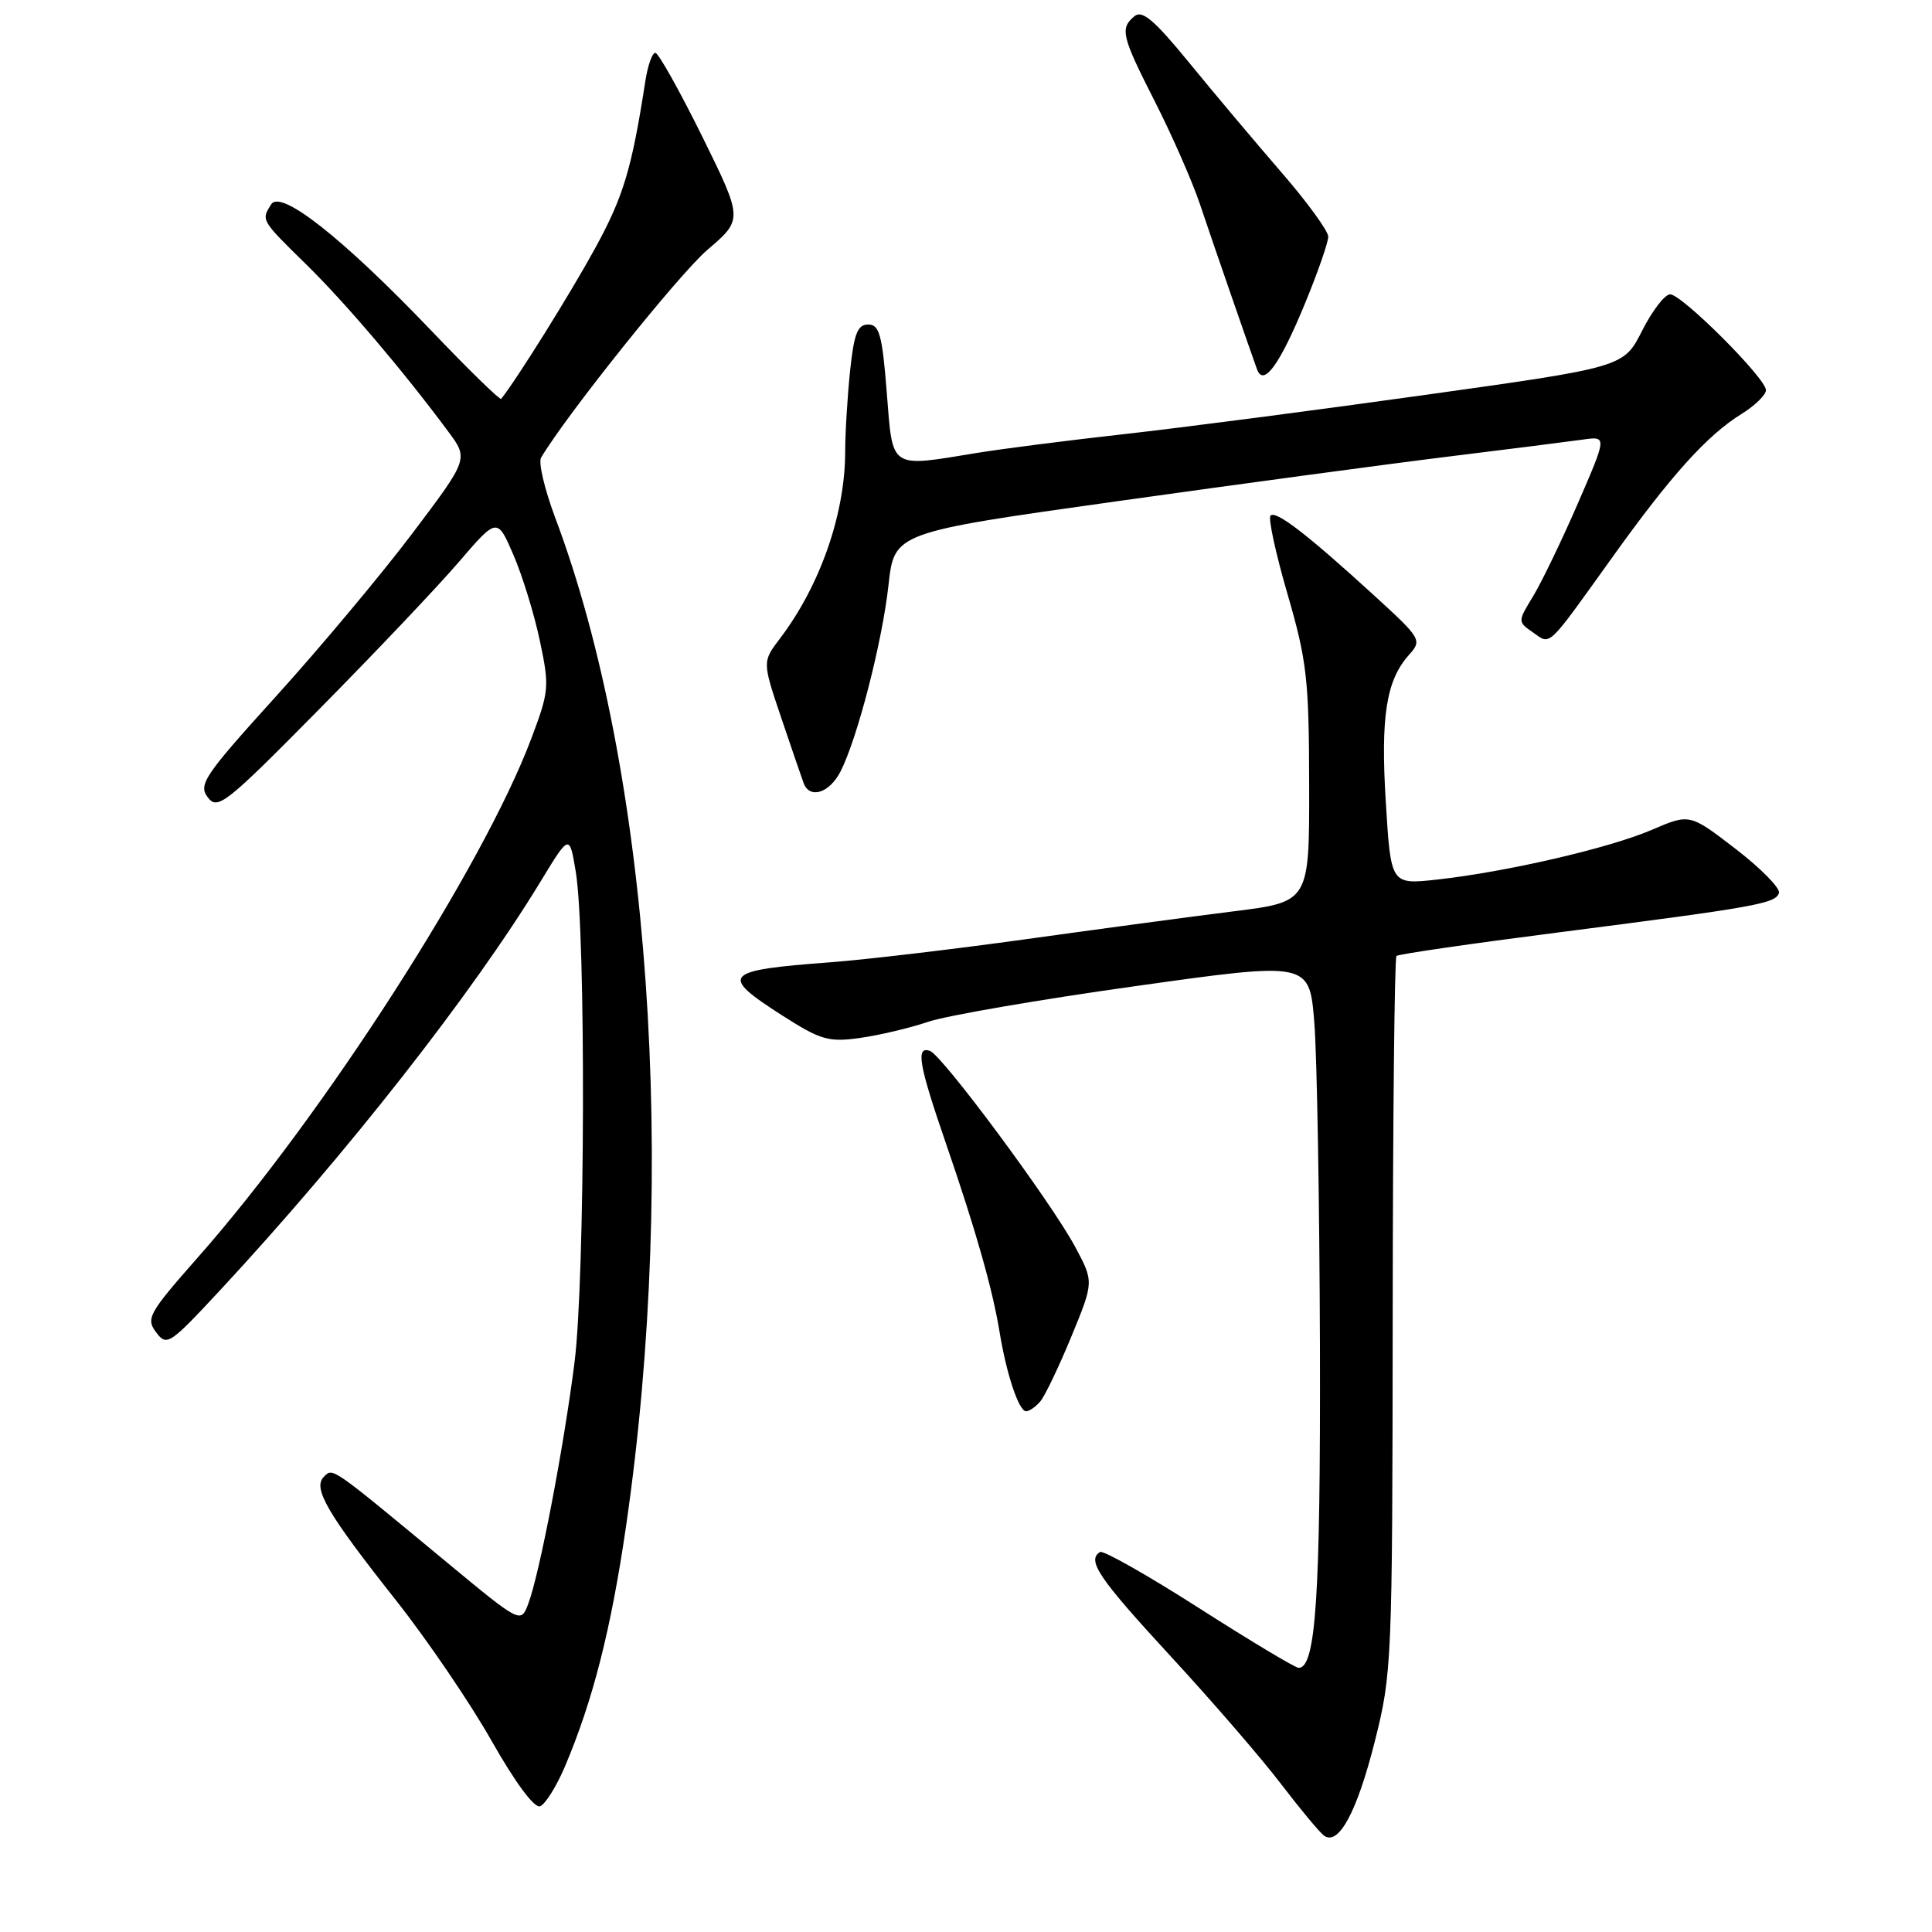 <?xml version="1.0" encoding="UTF-8" standalone="no"?>
<!DOCTYPE svg PUBLIC "-//W3C//DTD SVG 1.1//EN" "http://www.w3.org/Graphics/SVG/1.1/DTD/svg11.dtd" >
<svg xmlns="http://www.w3.org/2000/svg" xmlns:xlink="http://www.w3.org/1999/xlink" version="1.1" viewBox="0 0 256 256">
 <g >
 <path fill="currentColor"
d=" M 182.17 230.74 C 184.44 221.72 184.50 220.36 184.54 174.29 C 184.56 148.33 184.78 126.90 185.04 126.67 C 185.29 126.43 194.95 125.03 206.50 123.55 C 232.76 120.18 235.26 119.73 235.72 118.33 C 235.93 117.71 233.35 115.08 230.00 112.50 C 223.89 107.80 223.89 107.80 218.87 109.96 C 213.24 112.38 199.65 115.53 190.40 116.55 C 184.30 117.22 184.30 117.22 183.63 106.36 C 182.92 94.91 183.68 90.13 186.72 86.75 C 188.45 84.82 188.33 84.61 182.00 78.83 C 173.20 70.79 169.06 67.60 168.35 68.32 C 168.02 68.64 169.03 73.32 170.60 78.71 C 173.17 87.57 173.45 89.98 173.47 104.00 C 173.50 119.50 173.50 119.50 163.50 120.75 C 158.00 121.44 145.62 123.10 136.00 124.44 C 126.38 125.78 114.67 127.16 110.00 127.51 C 95.80 128.57 95.25 129.18 103.66 134.56 C 108.74 137.81 109.79 138.11 113.91 137.54 C 116.43 137.19 120.53 136.23 123.00 135.39 C 125.47 134.56 137.85 132.43 150.50 130.66 C 173.50 127.43 173.50 127.43 174.15 135.46 C 174.51 139.88 174.84 159.25 174.90 178.50 C 174.98 211.51 174.36 221.00 172.08 221.00 C 171.63 221.00 165.70 217.44 158.89 213.09 C 152.09 208.74 146.18 205.39 145.76 205.65 C 143.98 206.75 145.56 209.09 155.07 219.41 C 160.60 225.40 167.21 233.05 169.76 236.41 C 172.32 239.76 174.88 242.83 175.45 243.24 C 177.38 244.61 179.82 240.07 182.17 230.74 Z  M 74.81 234.18 C 78.55 225.40 80.97 215.89 82.96 202.19 C 89.84 154.79 86.12 101.93 73.55 68.55 C 72.16 64.83 71.32 61.28 71.69 60.65 C 75.05 54.98 89.99 36.31 93.73 33.11 C 98.46 29.07 98.46 29.07 93.02 18.03 C 90.02 11.97 87.24 7.00 86.83 7.00 C 86.42 7.00 85.83 8.69 85.51 10.75 C 83.71 22.40 82.61 26.04 78.85 32.91 C 75.62 38.82 68.50 50.23 66.41 52.85 C 66.25 53.05 62.04 48.94 57.06 43.72 C 45.40 31.53 37.20 25.07 35.94 27.07 C 34.59 29.19 34.56 29.14 40.57 35.03 C 45.84 40.21 53.39 49.09 59.37 57.15 C 62.09 60.80 62.09 60.80 54.66 70.65 C 50.57 76.07 42.48 85.74 36.68 92.15 C 27.05 102.78 26.25 103.96 27.53 105.65 C 28.84 107.37 29.87 106.56 42.27 94.00 C 49.61 86.58 57.92 77.81 60.75 74.52 C 65.88 68.55 65.88 68.55 68.03 73.52 C 69.21 76.26 70.79 81.37 71.53 84.89 C 72.82 90.98 72.77 91.58 70.39 97.89 C 64.00 114.86 42.85 147.77 26.21 166.62 C 19.70 174.01 19.31 174.70 20.68 176.53 C 22.10 178.42 22.45 178.18 29.13 171.00 C 45.91 152.93 62.56 131.71 71.62 116.82 C 75.46 110.50 75.46 110.50 76.29 115.50 C 77.65 123.65 77.53 169.40 76.13 180.50 C 74.71 191.76 71.48 208.61 69.99 212.53 C 69.00 215.13 69.00 215.13 58.96 206.81 C 43.69 194.17 44.13 194.47 42.91 195.69 C 41.41 197.19 43.35 200.51 52.43 212.00 C 56.56 217.22 62.28 225.62 65.13 230.66 C 68.29 236.23 70.81 239.63 71.57 239.34 C 72.25 239.07 73.71 236.75 74.81 234.18 Z  M 137.87 185.66 C 138.48 184.92 140.33 181.06 141.97 177.08 C 144.95 169.84 144.95 169.84 142.44 165.17 C 139.25 159.23 124.82 139.77 123.21 139.24 C 121.31 138.60 121.74 141.06 125.39 151.65 C 129.30 163.01 131.52 170.82 132.45 176.50 C 133.36 182.07 135.00 187.00 135.96 187.00 C 136.40 187.00 137.26 186.40 137.87 185.66 Z  M 111.36 102.25 C 113.60 97.88 116.89 85.13 117.73 77.53 C 118.50 70.56 118.50 70.56 148.00 66.42 C 164.22 64.14 184.03 61.47 192.00 60.49 C 199.97 59.51 207.95 58.50 209.72 58.25 C 212.94 57.79 212.94 57.79 209.08 66.69 C 206.96 71.58 204.29 77.11 203.16 78.98 C 201.09 82.38 201.09 82.38 203.13 83.80 C 205.51 85.47 204.87 86.08 213.53 74.00 C 221.40 63.00 226.18 57.69 230.75 54.86 C 232.54 53.75 234.00 52.32 234.00 51.70 C 234.00 50.13 222.86 39.00 221.30 39.00 C 220.60 39.00 218.93 41.17 217.59 43.82 C 215.15 48.65 215.15 48.65 188.82 52.33 C 174.35 54.36 156.42 56.69 148.99 57.52 C 141.55 58.35 132.78 59.47 129.49 60.01 C 117.76 61.93 118.32 62.30 117.50 52.00 C 116.90 44.36 116.52 43.00 115.04 43.00 C 113.63 43.00 113.16 44.20 112.64 49.15 C 112.29 52.53 111.99 57.36 111.99 59.90 C 111.97 68.15 108.66 77.61 103.36 84.59 C 101.01 87.68 101.01 87.68 103.51 95.09 C 104.89 99.16 106.22 103.06 106.48 103.75 C 107.27 105.91 109.89 105.11 111.36 102.25 Z  M 172.96 40.11 C 174.63 36.05 176.00 32.11 176.00 31.36 C 176.00 30.61 173.18 26.73 169.72 22.75 C 166.27 18.76 160.79 12.25 157.55 8.28 C 152.95 2.66 151.35 1.29 150.32 2.15 C 148.37 3.77 148.61 4.77 153.06 13.52 C 155.29 17.91 157.96 23.98 158.98 27.00 C 160.76 32.31 165.50 45.99 166.56 48.93 C 167.42 51.31 169.57 48.35 172.96 40.11 Z "/>
</g>
</svg>
